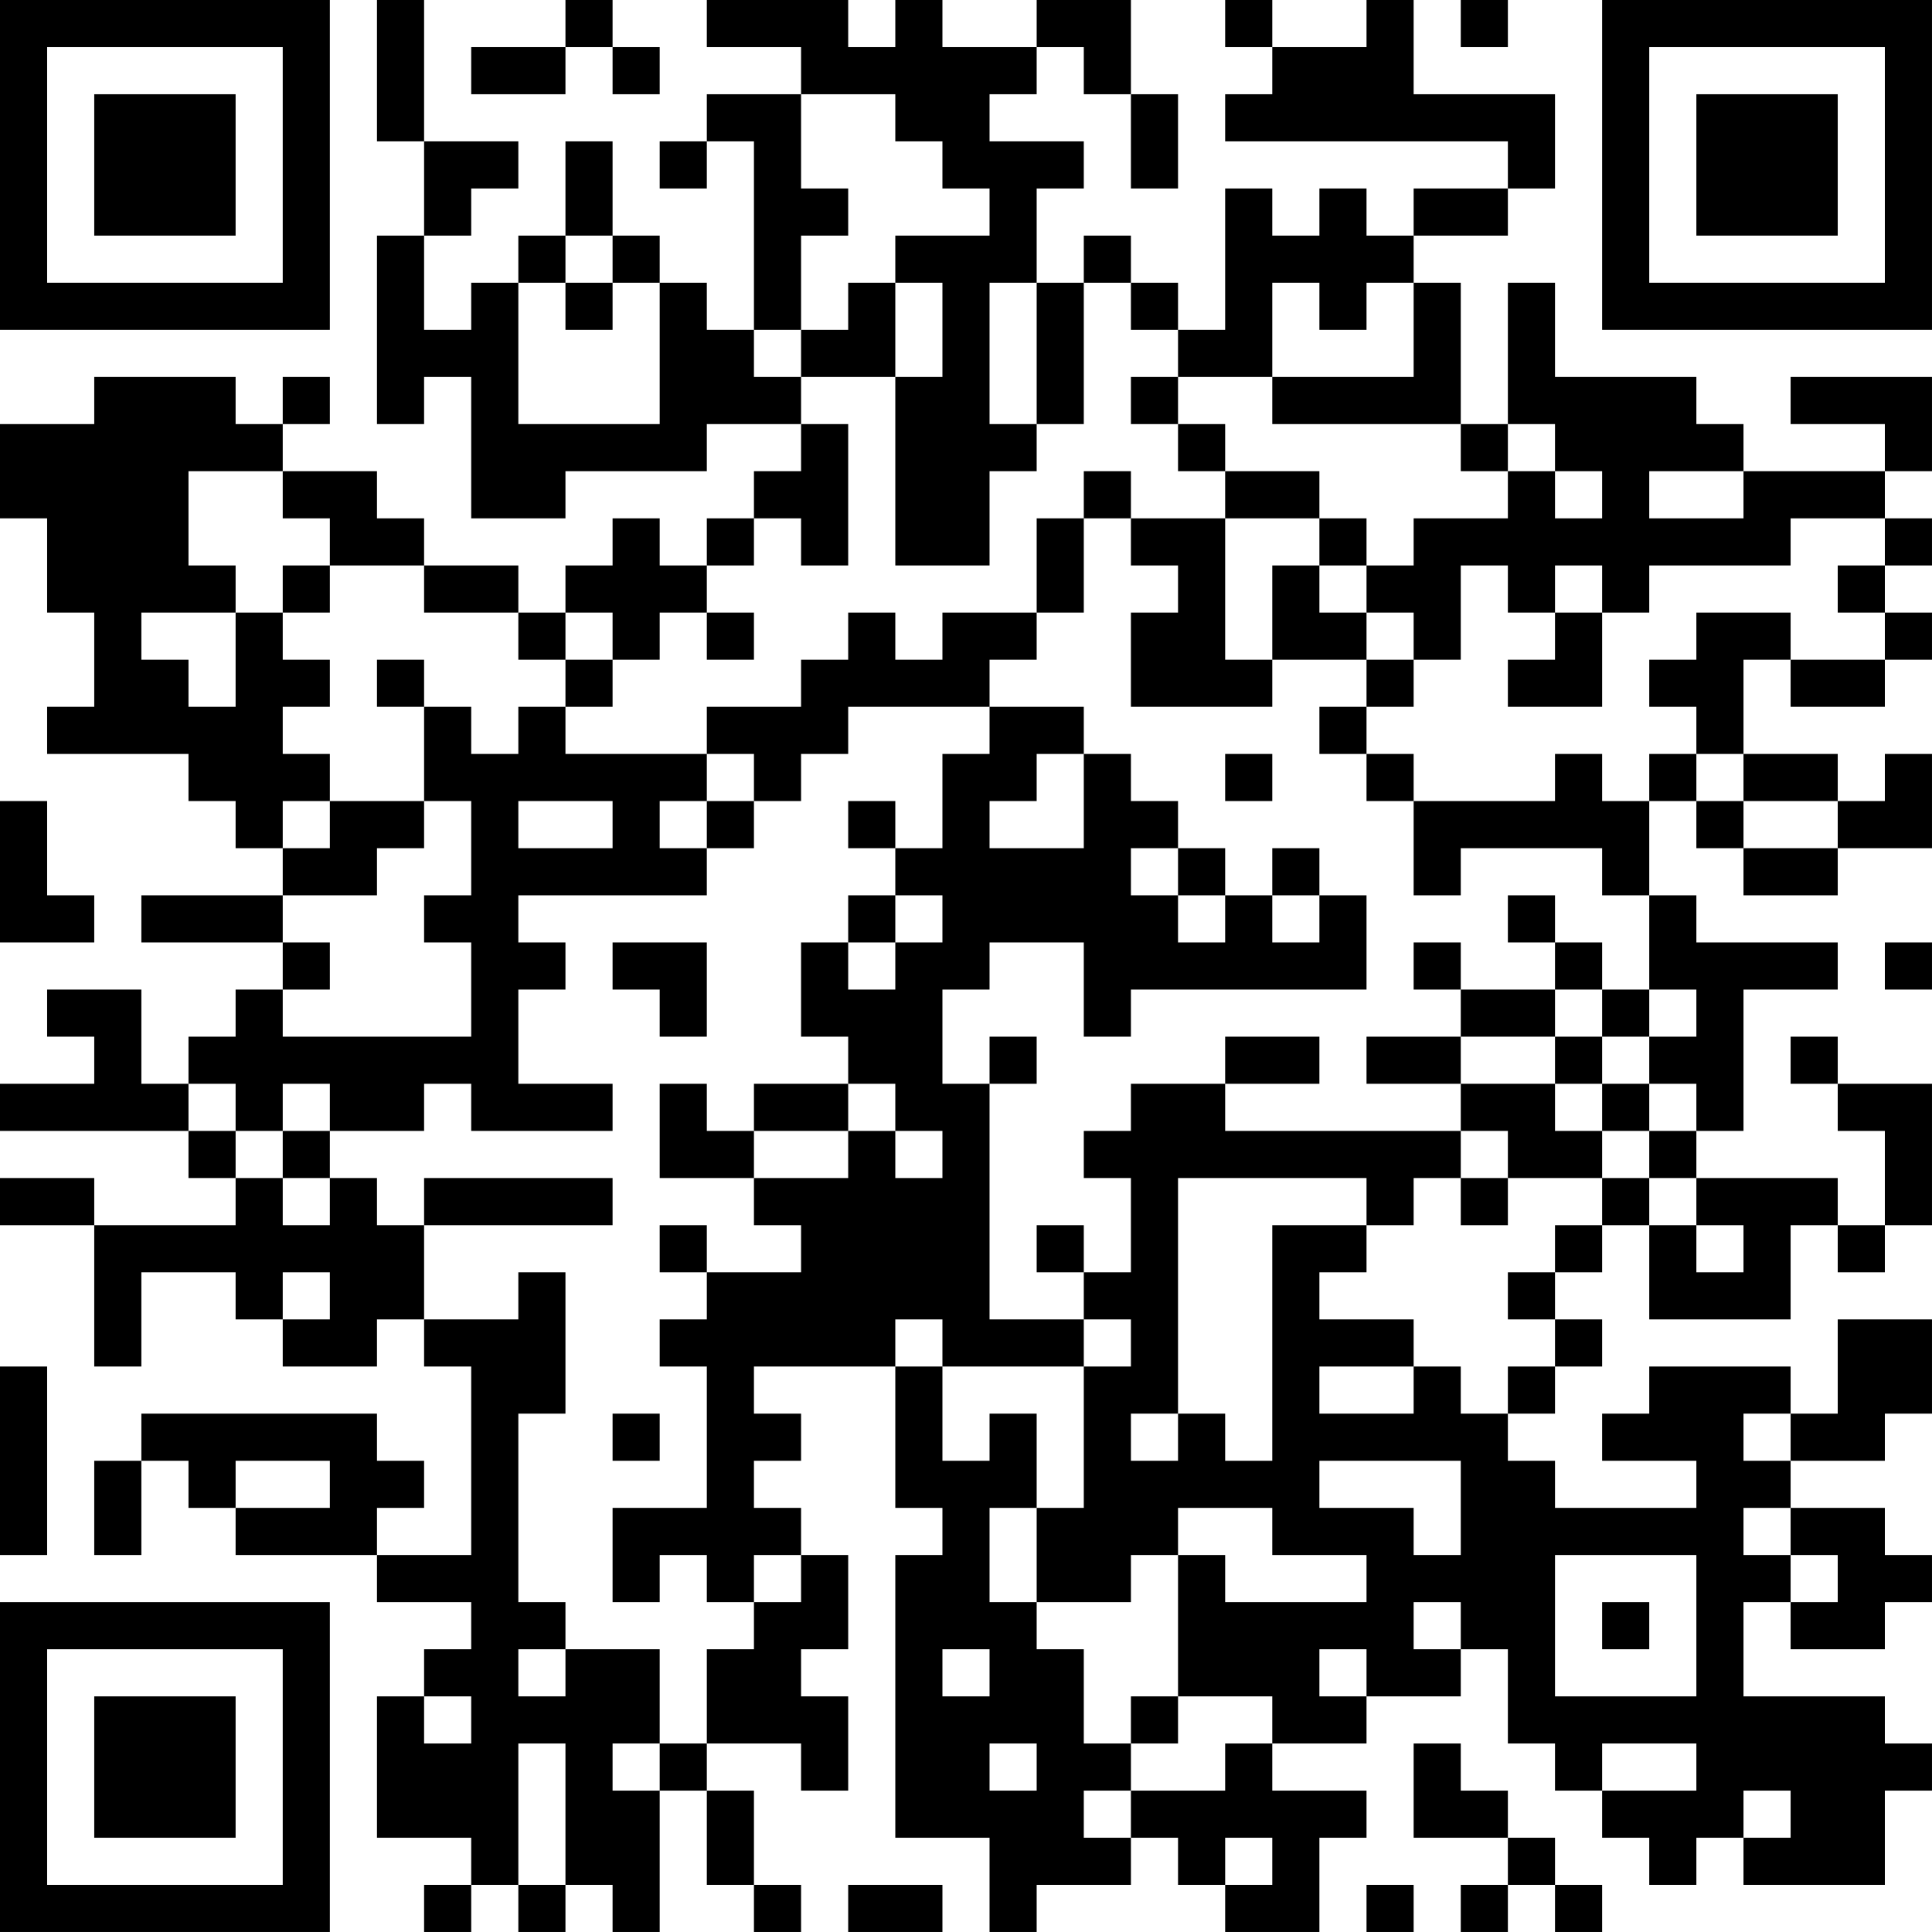 <?xml version="1.0" encoding="UTF-8"?>
<svg xmlns="http://www.w3.org/2000/svg" version="1.1" width="200" height="200" viewBox="0 0 200 200"><rect x="0" y="0" width="200" height="200" fill="#ffffff"/><g transform="scale(4.878)"><g transform="translate(0,0)"><path fill-rule="evenodd" d="M8 0L8 3L9 3L9 5L8 5L8 9L9 9L9 8L10 8L10 11L12 11L12 10L15 10L15 9L17 9L17 10L16 10L16 11L15 11L15 12L14 12L14 11L13 11L13 12L12 12L12 13L11 13L11 12L9 12L9 11L8 11L8 10L6 10L6 9L7 9L7 8L6 8L6 9L5 9L5 8L2 8L2 9L0 9L0 11L1 11L1 13L2 13L2 15L1 15L1 16L4 16L4 17L5 17L5 18L6 18L6 19L3 19L3 20L6 20L6 21L5 21L5 22L4 22L4 23L3 23L3 21L1 21L1 22L2 22L2 23L0 23L0 24L4 24L4 25L5 25L5 26L2 26L2 25L0 25L0 26L2 26L2 29L3 29L3 27L5 27L5 28L6 28L6 29L8 29L8 28L9 28L9 29L10 29L10 33L8 33L8 32L9 32L9 31L8 31L8 30L3 30L3 31L2 31L2 33L3 33L3 31L4 31L4 32L5 32L5 33L8 33L8 34L10 34L10 35L9 35L9 36L8 36L8 39L10 39L10 40L9 40L9 41L10 41L10 40L11 40L11 41L12 41L12 40L13 40L13 41L14 41L14 38L15 38L15 40L16 40L16 41L17 41L17 40L16 40L16 38L15 38L15 37L17 37L17 38L18 38L18 36L17 36L17 35L18 35L18 33L17 33L17 32L16 32L16 31L17 31L17 30L16 30L16 29L19 29L19 32L20 32L20 33L19 33L19 39L21 39L21 41L22 41L22 40L24 40L24 39L25 39L25 40L26 40L26 41L28 41L28 39L29 39L29 38L27 38L27 37L29 37L29 36L31 36L31 35L32 35L32 37L33 37L33 38L34 38L34 39L35 39L35 40L36 40L36 39L37 39L37 40L40 40L40 38L41 38L41 37L40 37L40 36L37 36L37 34L38 34L38 35L40 35L40 34L41 34L41 33L40 33L40 32L38 32L38 31L40 31L40 30L41 30L41 28L39 28L39 30L38 30L38 29L35 29L35 30L34 30L34 31L36 31L36 32L33 32L33 31L32 31L32 30L33 30L33 29L34 29L34 28L33 28L33 27L34 27L34 26L35 26L35 28L38 28L38 26L39 26L39 27L40 27L40 26L41 26L41 23L39 23L39 22L38 22L38 23L39 23L39 24L40 24L40 26L39 26L39 25L36 25L36 24L37 24L37 21L39 21L39 20L36 20L36 19L35 19L35 17L36 17L36 18L37 18L37 19L39 19L39 18L41 18L41 16L40 16L40 17L39 17L39 16L37 16L37 14L38 14L38 15L40 15L40 14L41 14L41 13L40 13L40 12L41 12L41 11L40 11L40 10L41 10L41 8L38 8L38 9L40 9L40 10L37 10L37 9L36 9L36 8L33 8L33 6L32 6L32 9L31 9L31 6L30 6L30 5L32 5L32 4L33 4L33 2L30 2L30 0L29 0L29 1L27 1L27 0L26 0L26 1L27 1L27 2L26 2L26 3L32 3L32 4L30 4L30 5L29 5L29 4L28 4L28 5L27 5L27 4L26 4L26 7L25 7L25 6L24 6L24 5L23 5L23 6L22 6L22 4L23 4L23 3L21 3L21 2L22 2L22 1L23 1L23 2L24 2L24 4L25 4L25 2L24 2L24 0L22 0L22 1L20 1L20 0L19 0L19 1L18 1L18 0L15 0L15 1L17 1L17 2L15 2L15 3L14 3L14 4L15 4L15 3L16 3L16 7L15 7L15 6L14 6L14 5L13 5L13 3L12 3L12 5L11 5L11 6L10 6L10 7L9 7L9 5L10 5L10 4L11 4L11 3L9 3L9 0ZM12 0L12 1L10 1L10 2L12 2L12 1L13 1L13 2L14 2L14 1L13 1L13 0ZM31 0L31 1L32 1L32 0ZM17 2L17 4L18 4L18 5L17 5L17 7L16 7L16 8L17 8L17 9L18 9L18 12L17 12L17 11L16 11L16 12L15 12L15 13L14 13L14 14L13 14L13 13L12 13L12 14L11 14L11 13L9 13L9 12L7 12L7 11L6 11L6 10L4 10L4 12L5 12L5 13L3 13L3 14L4 14L4 15L5 15L5 13L6 13L6 14L7 14L7 15L6 15L6 16L7 16L7 17L6 17L6 18L7 18L7 17L9 17L9 18L8 18L8 19L6 19L6 20L7 20L7 21L6 21L6 22L10 22L10 20L9 20L9 19L10 19L10 17L9 17L9 15L10 15L10 16L11 16L11 15L12 15L12 16L15 16L15 17L14 17L14 18L15 18L15 19L11 19L11 20L12 20L12 21L11 21L11 23L13 23L13 24L10 24L10 23L9 23L9 24L7 24L7 23L6 23L6 24L5 24L5 23L4 23L4 24L5 24L5 25L6 25L6 26L7 26L7 25L8 25L8 26L9 26L9 28L11 28L11 27L12 27L12 30L11 30L11 34L12 34L12 35L11 35L11 36L12 36L12 35L14 35L14 37L13 37L13 38L14 38L14 37L15 37L15 35L16 35L16 34L17 34L17 33L16 33L16 34L15 34L15 33L14 33L14 34L13 34L13 32L15 32L15 29L14 29L14 28L15 28L15 27L17 27L17 26L16 26L16 25L18 25L18 24L19 24L19 25L20 25L20 24L19 24L19 23L18 23L18 22L17 22L17 20L18 20L18 21L19 21L19 20L20 20L20 19L19 19L19 18L20 18L20 16L21 16L21 15L23 15L23 16L22 16L22 17L21 17L21 18L23 18L23 16L24 16L24 17L25 17L25 18L24 18L24 19L25 19L25 20L26 20L26 19L27 19L27 20L28 20L28 19L29 19L29 21L24 21L24 22L23 22L23 20L21 20L21 21L20 21L20 23L21 23L21 28L23 28L23 29L20 29L20 28L19 28L19 29L20 29L20 31L21 31L21 30L22 30L22 32L21 32L21 34L22 34L22 35L23 35L23 37L24 37L24 38L23 38L23 39L24 39L24 38L26 38L26 37L27 37L27 36L25 36L25 33L26 33L26 34L29 34L29 33L27 33L27 32L25 32L25 33L24 33L24 34L22 34L22 32L23 32L23 29L24 29L24 28L23 28L23 27L24 27L24 25L23 25L23 24L24 24L24 23L26 23L26 24L31 24L31 25L30 25L30 26L29 26L29 25L25 25L25 30L24 30L24 31L25 31L25 30L26 30L26 31L27 31L27 26L29 26L29 27L28 27L28 28L30 28L30 29L28 29L28 30L30 30L30 29L31 29L31 30L32 30L32 29L33 29L33 28L32 28L32 27L33 27L33 26L34 26L34 25L35 25L35 26L36 26L36 27L37 27L37 26L36 26L36 25L35 25L35 24L36 24L36 23L35 23L35 22L36 22L36 21L35 21L35 19L34 19L34 18L31 18L31 19L30 19L30 17L33 17L33 16L34 16L34 17L35 17L35 16L36 16L36 17L37 17L37 18L39 18L39 17L37 17L37 16L36 16L36 15L35 15L35 14L36 14L36 13L38 13L38 14L40 14L40 13L39 13L39 12L40 12L40 11L38 11L38 12L35 12L35 13L34 13L34 12L33 12L33 13L32 13L32 12L31 12L31 14L30 14L30 13L29 13L29 12L30 12L30 11L32 11L32 10L33 10L33 11L34 11L34 10L33 10L33 9L32 9L32 10L31 10L31 9L27 9L27 8L30 8L30 6L29 6L29 7L28 7L28 6L27 6L27 8L25 8L25 7L24 7L24 6L23 6L23 9L22 9L22 6L21 6L21 9L22 9L22 10L21 10L21 12L19 12L19 8L20 8L20 6L19 6L19 5L21 5L21 4L20 4L20 3L19 3L19 2ZM12 5L12 6L11 6L11 9L14 9L14 6L13 6L13 5ZM12 6L12 7L13 7L13 6ZM18 6L18 7L17 7L17 8L19 8L19 6ZM24 8L24 9L25 9L25 10L26 10L26 11L24 11L24 10L23 10L23 11L22 11L22 13L20 13L20 14L19 14L19 13L18 13L18 14L17 14L17 15L15 15L15 16L16 16L16 17L15 17L15 18L16 18L16 17L17 17L17 16L18 16L18 15L21 15L21 14L22 14L22 13L23 13L23 11L24 11L24 12L25 12L25 13L24 13L24 15L27 15L27 14L29 14L29 15L28 15L28 16L29 16L29 17L30 17L30 16L29 16L29 15L30 15L30 14L29 14L29 13L28 13L28 12L29 12L29 11L28 11L28 10L26 10L26 9L25 9L25 8ZM35 10L35 11L37 11L37 10ZM26 11L26 14L27 14L27 12L28 12L28 11ZM6 12L6 13L7 13L7 12ZM15 13L15 14L16 14L16 13ZM33 13L33 14L32 14L32 15L34 15L34 13ZM8 14L8 15L9 15L9 14ZM12 14L12 15L13 15L13 14ZM26 16L26 17L27 17L27 16ZM0 17L0 20L2 20L2 19L1 19L1 17ZM11 17L11 18L13 18L13 17ZM18 17L18 18L19 18L19 17ZM25 18L25 19L26 19L26 18ZM27 18L27 19L28 19L28 18ZM18 19L18 20L19 20L19 19ZM32 19L32 20L33 20L33 21L31 21L31 20L30 20L30 21L31 21L31 22L29 22L29 23L31 23L31 24L32 24L32 25L31 25L31 26L32 26L32 25L34 25L34 24L35 24L35 23L34 23L34 22L35 22L35 21L34 21L34 20L33 20L33 19ZM13 20L13 21L14 21L14 22L15 22L15 20ZM40 20L40 21L41 21L41 20ZM33 21L33 22L31 22L31 23L33 23L33 24L34 24L34 23L33 23L33 22L34 22L34 21ZM21 22L21 23L22 23L22 22ZM26 22L26 23L28 23L28 22ZM14 23L14 25L16 25L16 24L18 24L18 23L16 23L16 24L15 24L15 23ZM6 24L6 25L7 25L7 24ZM9 25L9 26L13 26L13 25ZM14 26L14 27L15 27L15 26ZM22 26L22 27L23 27L23 26ZM6 27L6 28L7 28L7 27ZM0 29L0 33L1 33L1 29ZM13 30L13 31L14 31L14 30ZM37 30L37 31L38 31L38 30ZM5 31L5 32L7 32L7 31ZM28 31L28 32L30 32L30 33L31 33L31 31ZM37 32L37 33L38 33L38 34L39 34L39 33L38 33L38 32ZM33 33L33 36L36 36L36 33ZM30 34L30 35L31 35L31 34ZM34 34L34 35L35 35L35 34ZM20 35L20 36L21 36L21 35ZM28 35L28 36L29 36L29 35ZM9 36L9 37L10 37L10 36ZM24 36L24 37L25 37L25 36ZM11 37L11 40L12 40L12 37ZM21 37L21 38L22 38L22 37ZM30 37L30 39L32 39L32 40L31 40L31 41L32 41L32 40L33 40L33 41L34 41L34 40L33 40L33 39L32 39L32 38L31 38L31 37ZM34 37L34 38L36 38L36 37ZM37 38L37 39L38 39L38 38ZM26 39L26 40L27 40L27 39ZM18 40L18 41L20 41L20 40ZM29 40L29 41L30 41L30 40ZM0 0L0 7L7 7L7 0ZM1 1L1 6L6 6L6 1ZM2 2L2 5L5 5L5 2ZM34 0L34 7L41 7L41 0ZM35 1L35 6L40 6L40 1ZM36 2L36 5L39 5L39 2ZM0 34L0 41L7 41L7 34ZM1 35L1 40L6 40L6 35ZM2 36L2 39L5 39L5 36Z" fill="#000000"/></g></g></svg>
